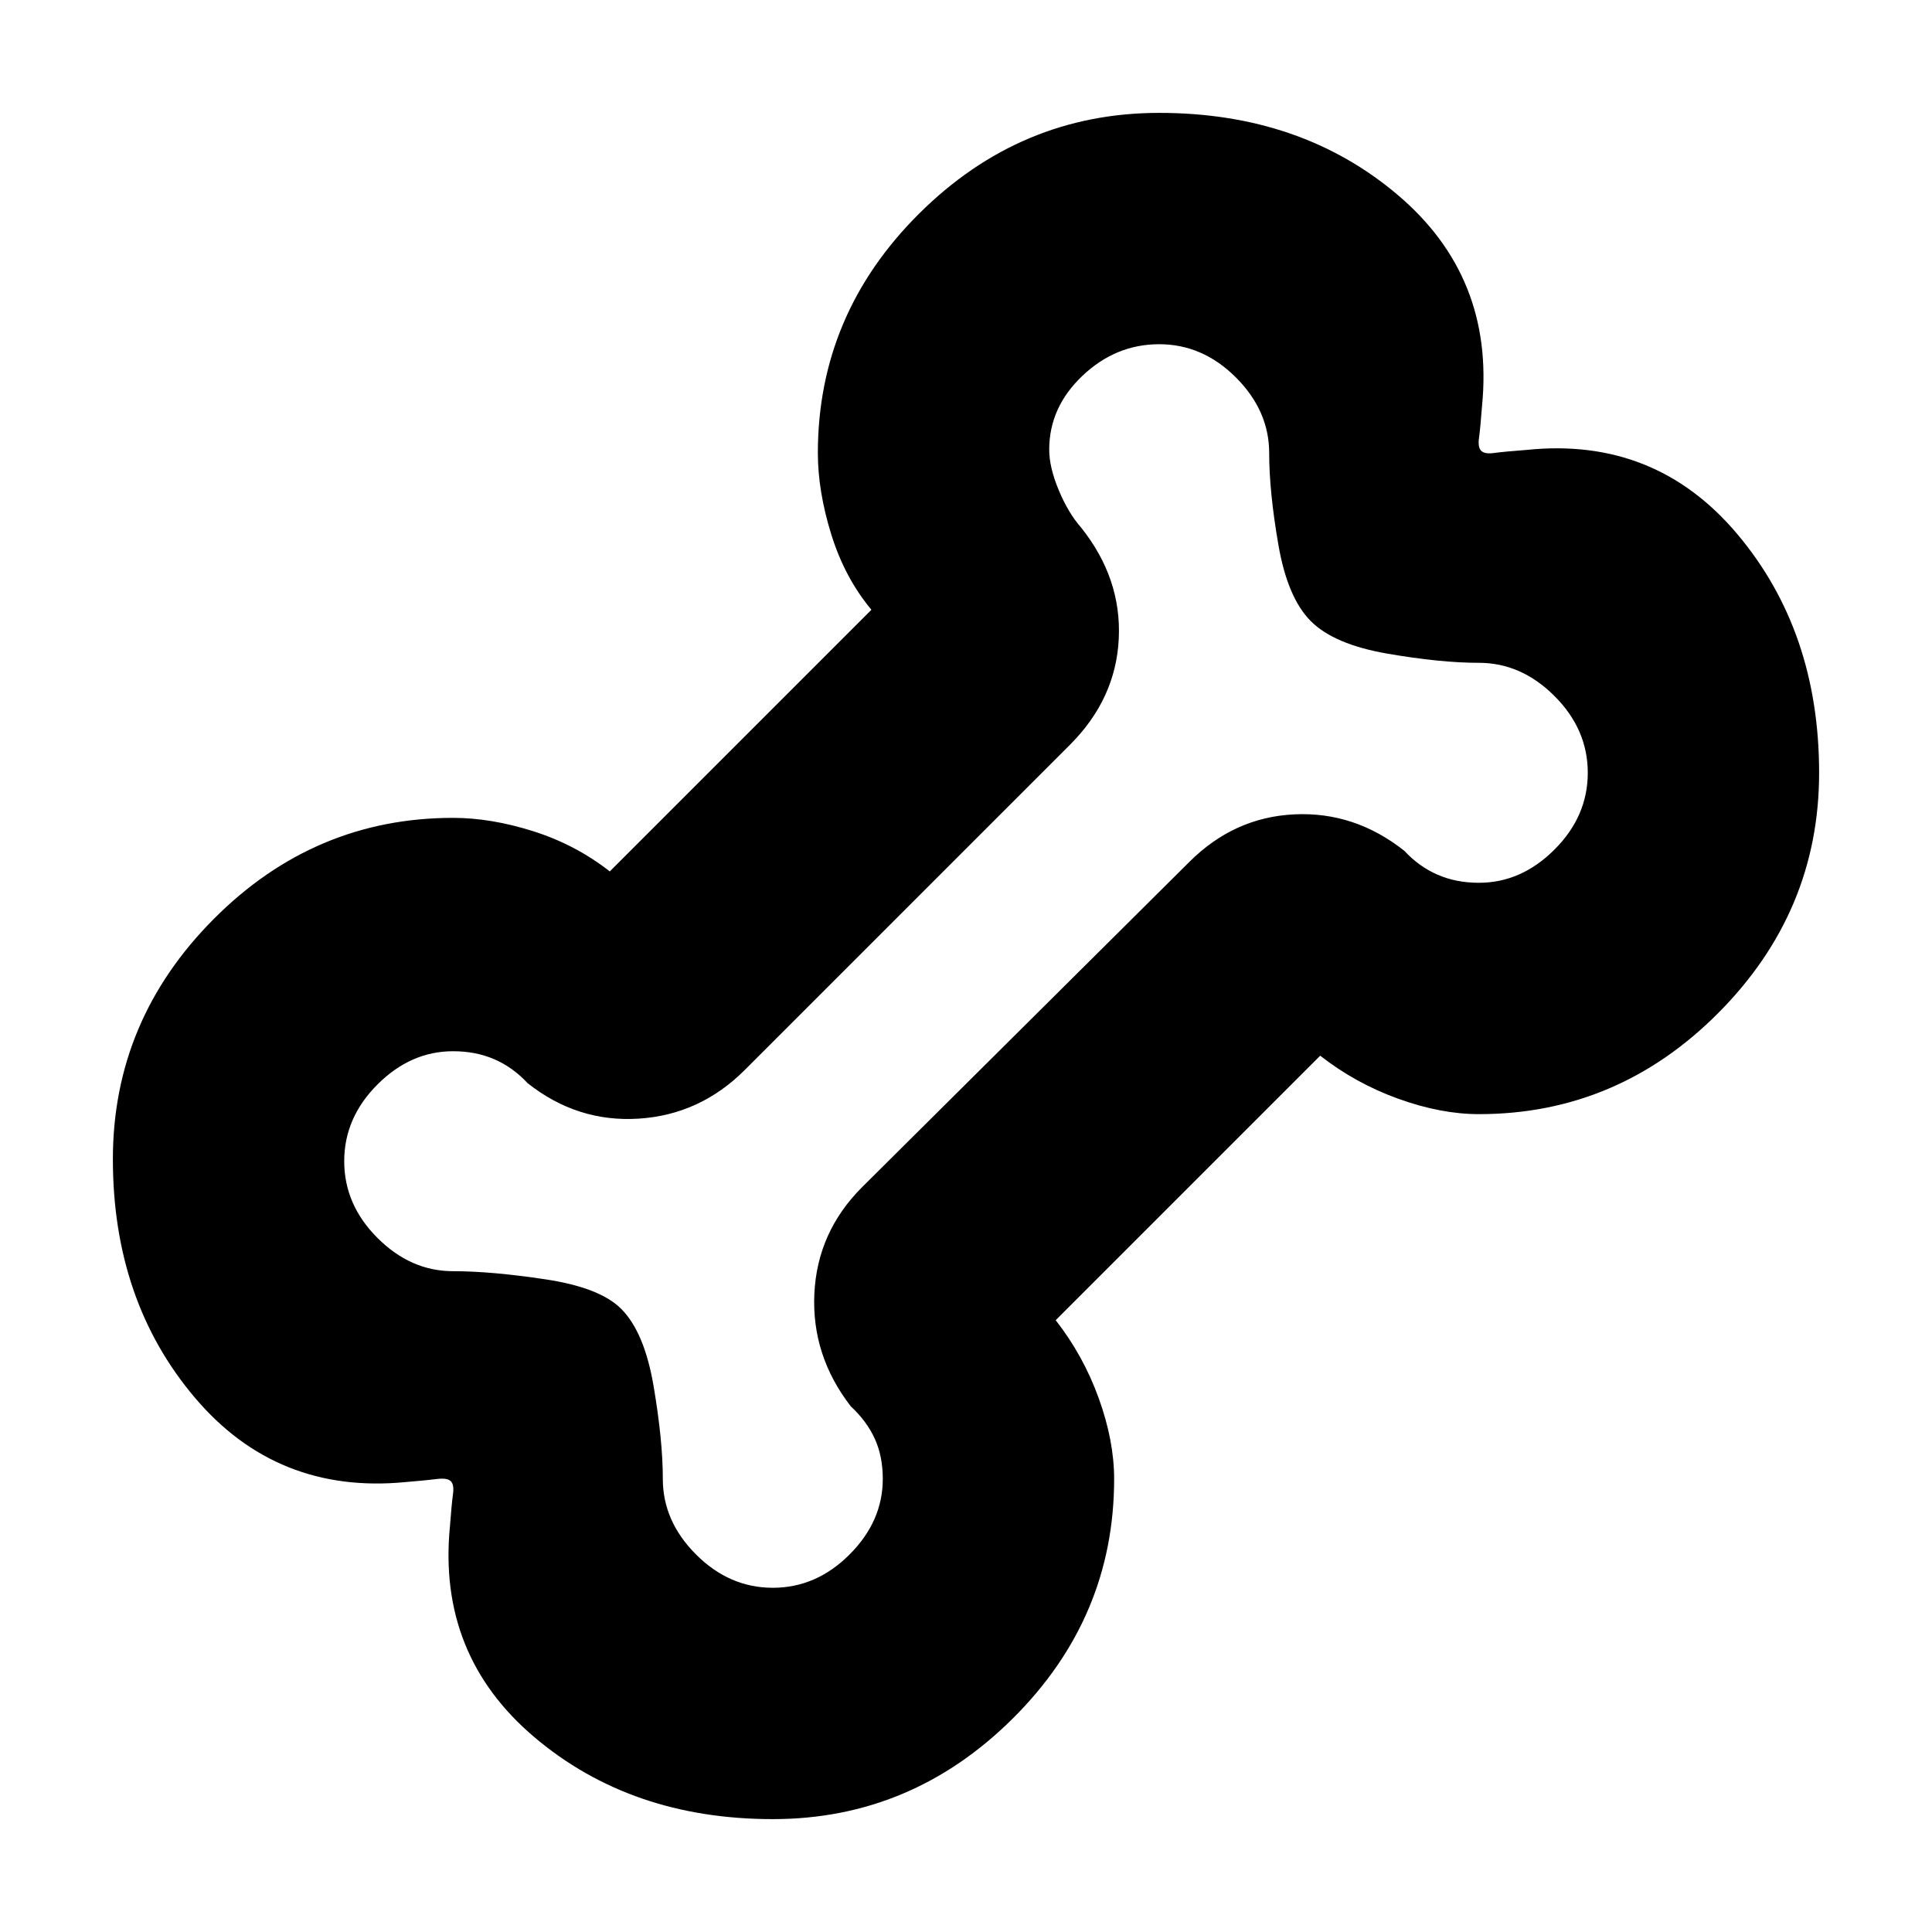 <svg xmlns="http://www.w3.org/2000/svg" height="20" viewBox="0 -960 960 960" width="20"><path d="M384-56.09q-70.43 0-118.52-40.76-48.09-40.76-41.92-104.58.87-11.48 1.53-16.16.65-4.67-1.09-6.41-1.74-1.74-6.91-1.09-5.18.66-15.66 1.53-63.82 6.17-104.58-41.92T56.09-384q0-68.96 50.04-119.28 50.04-50.33 119-50.33 18.87 0 39.87 6.65 21 6.66 38 19.96l130-130q-13.3-16-19.96-37.5-6.65-21.5-6.65-40.37 0-68.96 50.33-119 50.32-50.04 119.28-50.04 70.43 0 118.52 40.76 48.09 40.76 41.92 104.58-.87 11.48-1.53 16.16-.65 4.67 1.09 6.41 1.74 1.74 6.41 1.09 4.68-.66 16.16-1.53 63.82-6.6 104.58 41.7 40.76 48.31 40.76 118.74 0 68.96-50.04 119.28-50.04 50.33-119 50.33-18.87 0-40.09-7.65-21.21-7.66-38.78-21.39L524.57-304q13.73 17.57 21.39 38.78 7.65 21.22 7.65 40.09 0 68.96-50.33 119Q452.96-56.09 384-56.09Zm0-114.95q21.61 0 38.13-16.53 16.52-16.52 16.52-37.56 0-11.3-4-20.02-4-8.72-11.87-16.02-19.56-25.26-18.13-55.96 1.44-30.7 23.7-52.96l162.56-161.56q22.26-22.26 52.24-23.7 29.98-1.43 54.68 18.13 7.3 7.87 16.52 11.87 9.22 4 20.52 4 21.04 0 37.56-16.52 16.53-16.52 16.53-38.13 0-21.61-16.53-38.13-16.52-16.52-37.56-16.52-19.13 0-45.54-4.57-26.42-4.56-37.98-16.13-11.57-11.56-16.13-37.98-4.57-26.41-4.57-45.54 0-21.04-16.52-37.56-16.52-16.53-38.13-16.53-21.61 0-38.13 15.68-16.52 15.67-16.52 36.71 0 8.74 4.72 20.09 4.71 11.35 11.15 18.65 20.13 25.26 18.69 55.18-1.43 29.91-24.26 52.74L370.09-428.35q-22.26 22.26-52.74 24.2-30.48 1.93-55.18-17.63-7.3-7.87-16.52-11.87-9.22-4-20.52-4-21.04 0-37.56 16.52-16.53 16.52-16.53 38.13 0 21.61 16.53 38.13 16.52 16.52 37.56 16.52 19.13 0 46.04 4.07 26.92 4.06 37.48 14.63 11.57 11.56 16.13 38.48 4.57 26.91 4.57 46.04 0 21.04 16.52 37.56 16.52 16.53 38.13 16.53ZM480-480Z"/></svg>